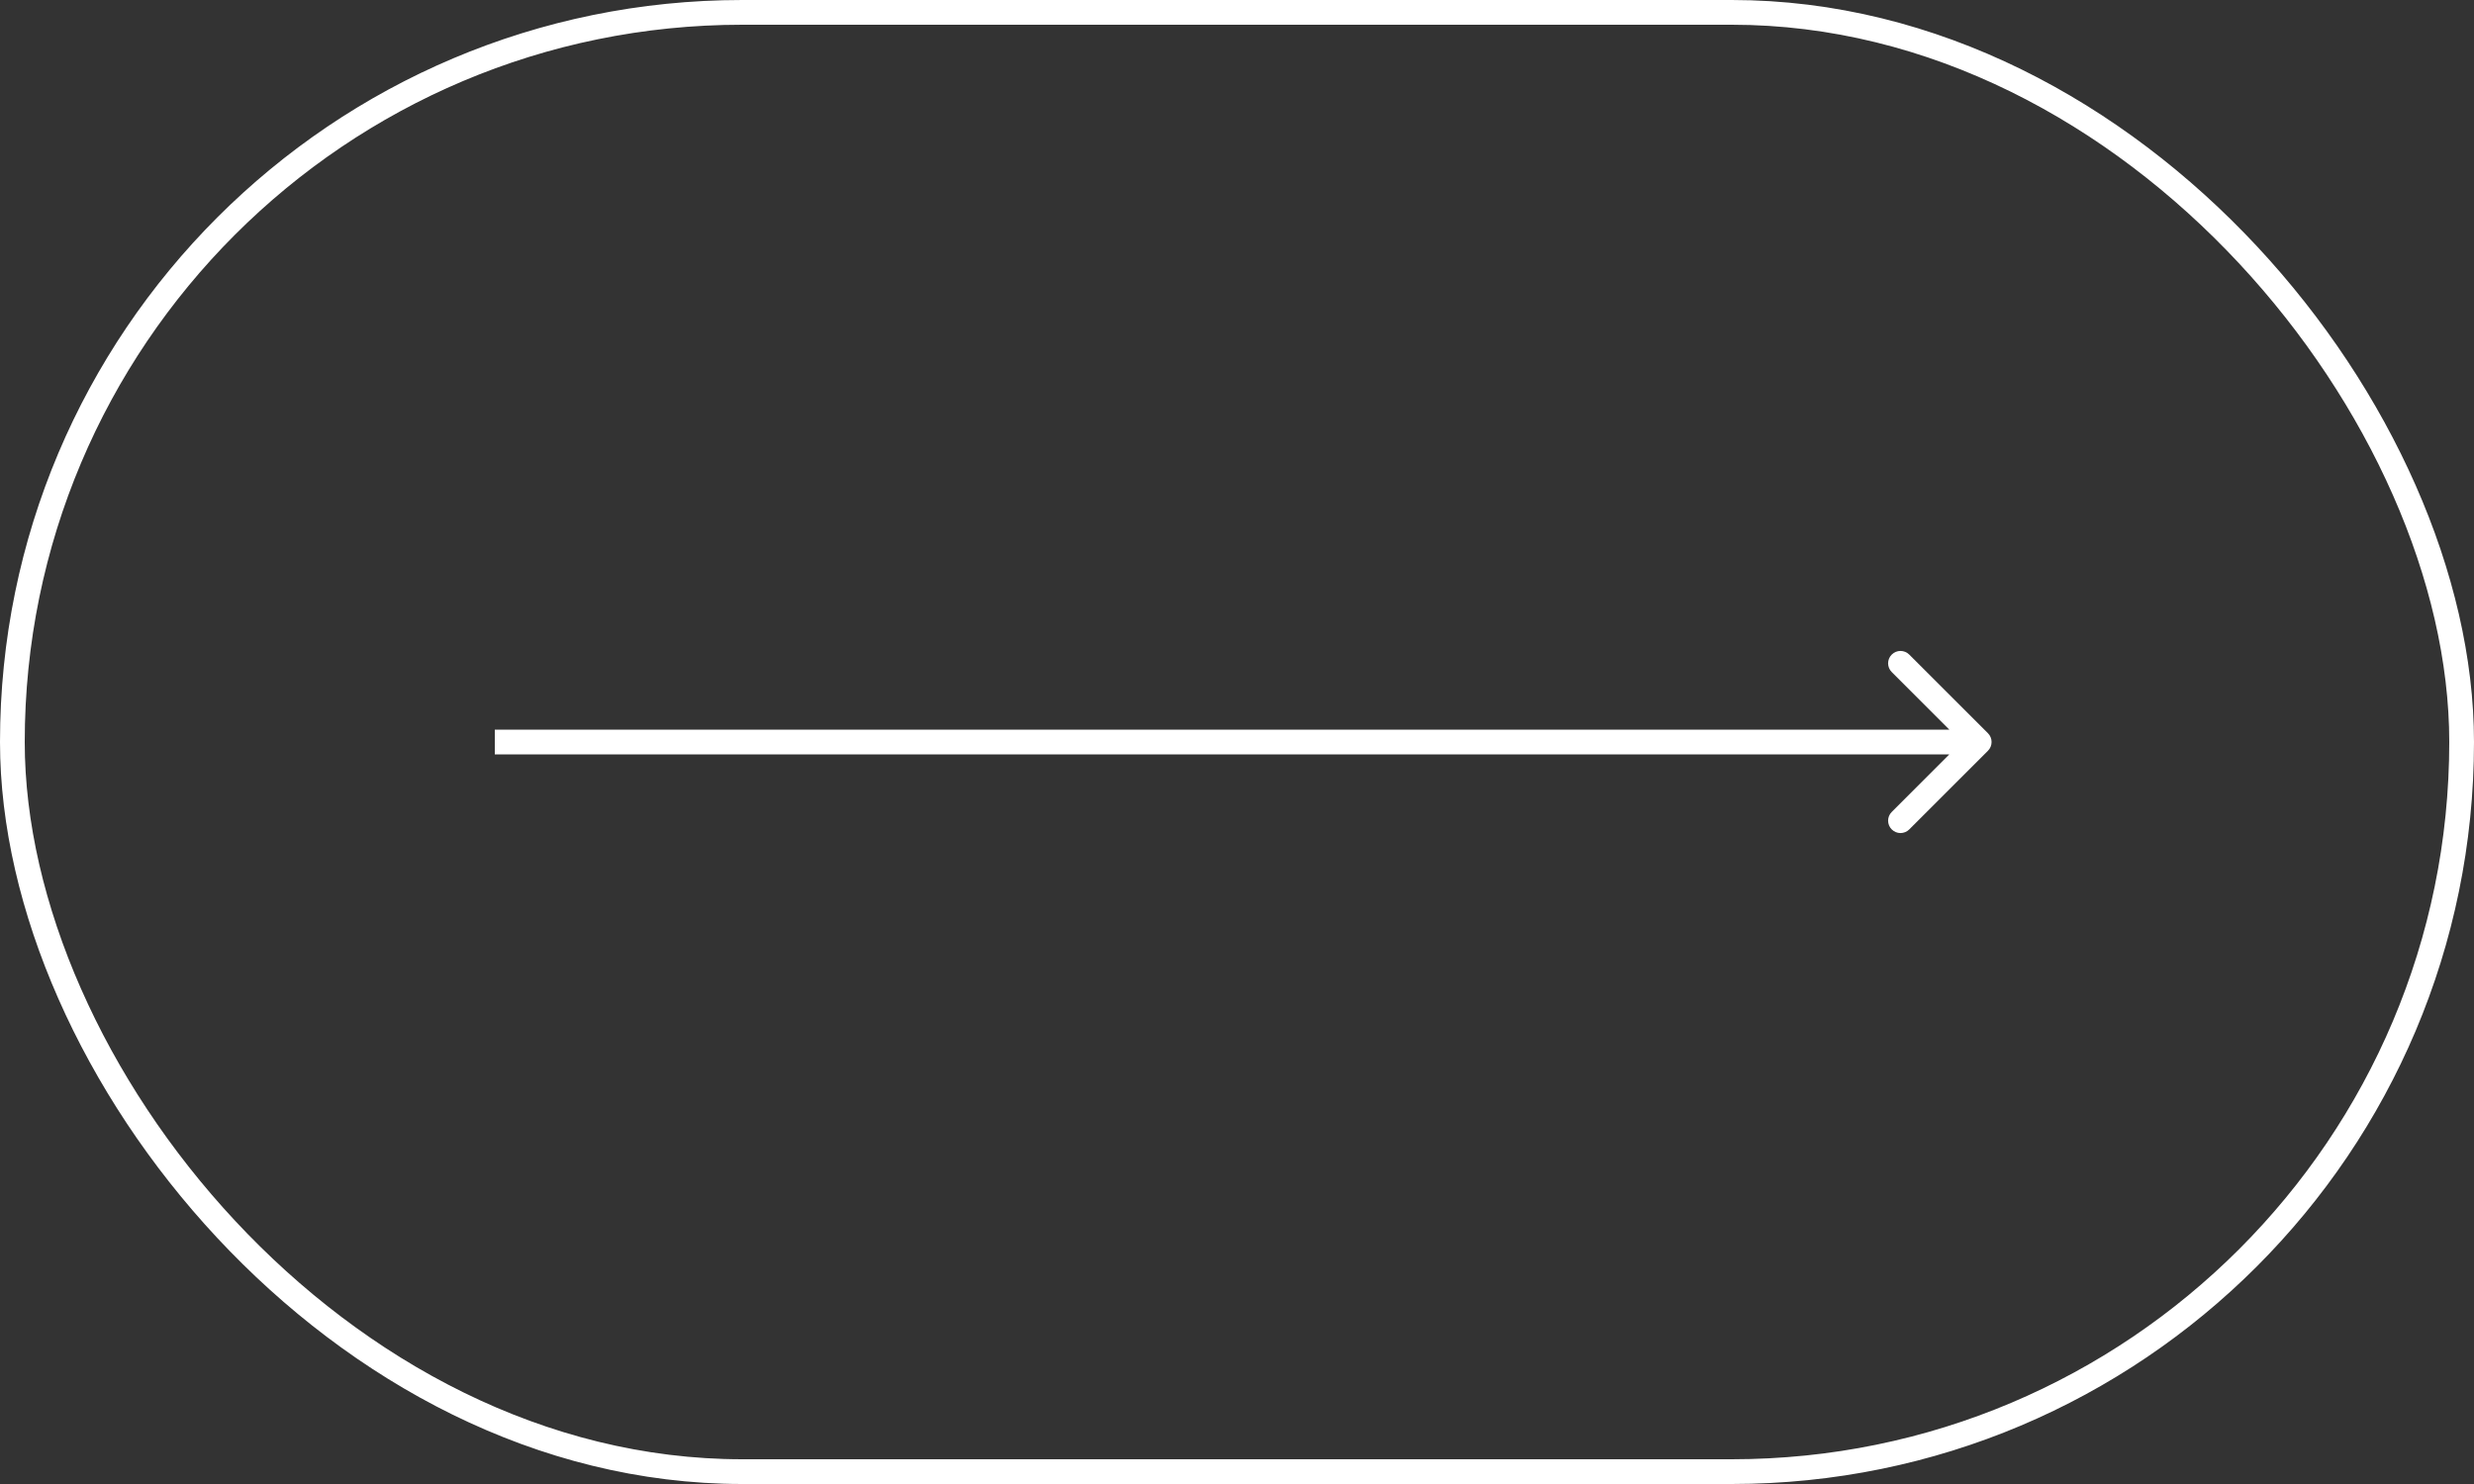 <svg width="100" height="60" viewBox="0 0 100 60" fill="none" xmlns="http://www.w3.org/2000/svg">
<rect x="0" y="0" width="100" height="60" fill="#333333" stroke="none"/>
<rect x="0.5" y="0.5" width="99" height="59" rx="29.5" stroke="white"/>
<path d="M80.354 30.354C80.549 30.158 80.549 29.842 80.354 29.646L77.172 26.465C76.976 26.269 76.66 26.269 76.465 26.465C76.269 26.66 76.269 26.976 76.465 27.172L79.293 30L76.465 32.828C76.269 33.024 76.269 33.34 76.465 33.535C76.66 33.731 76.976 33.731 77.172 33.535L80.354 30.354ZM20 30.5H80V29.5H20V30.5Z" fill="white"/>
</svg>
